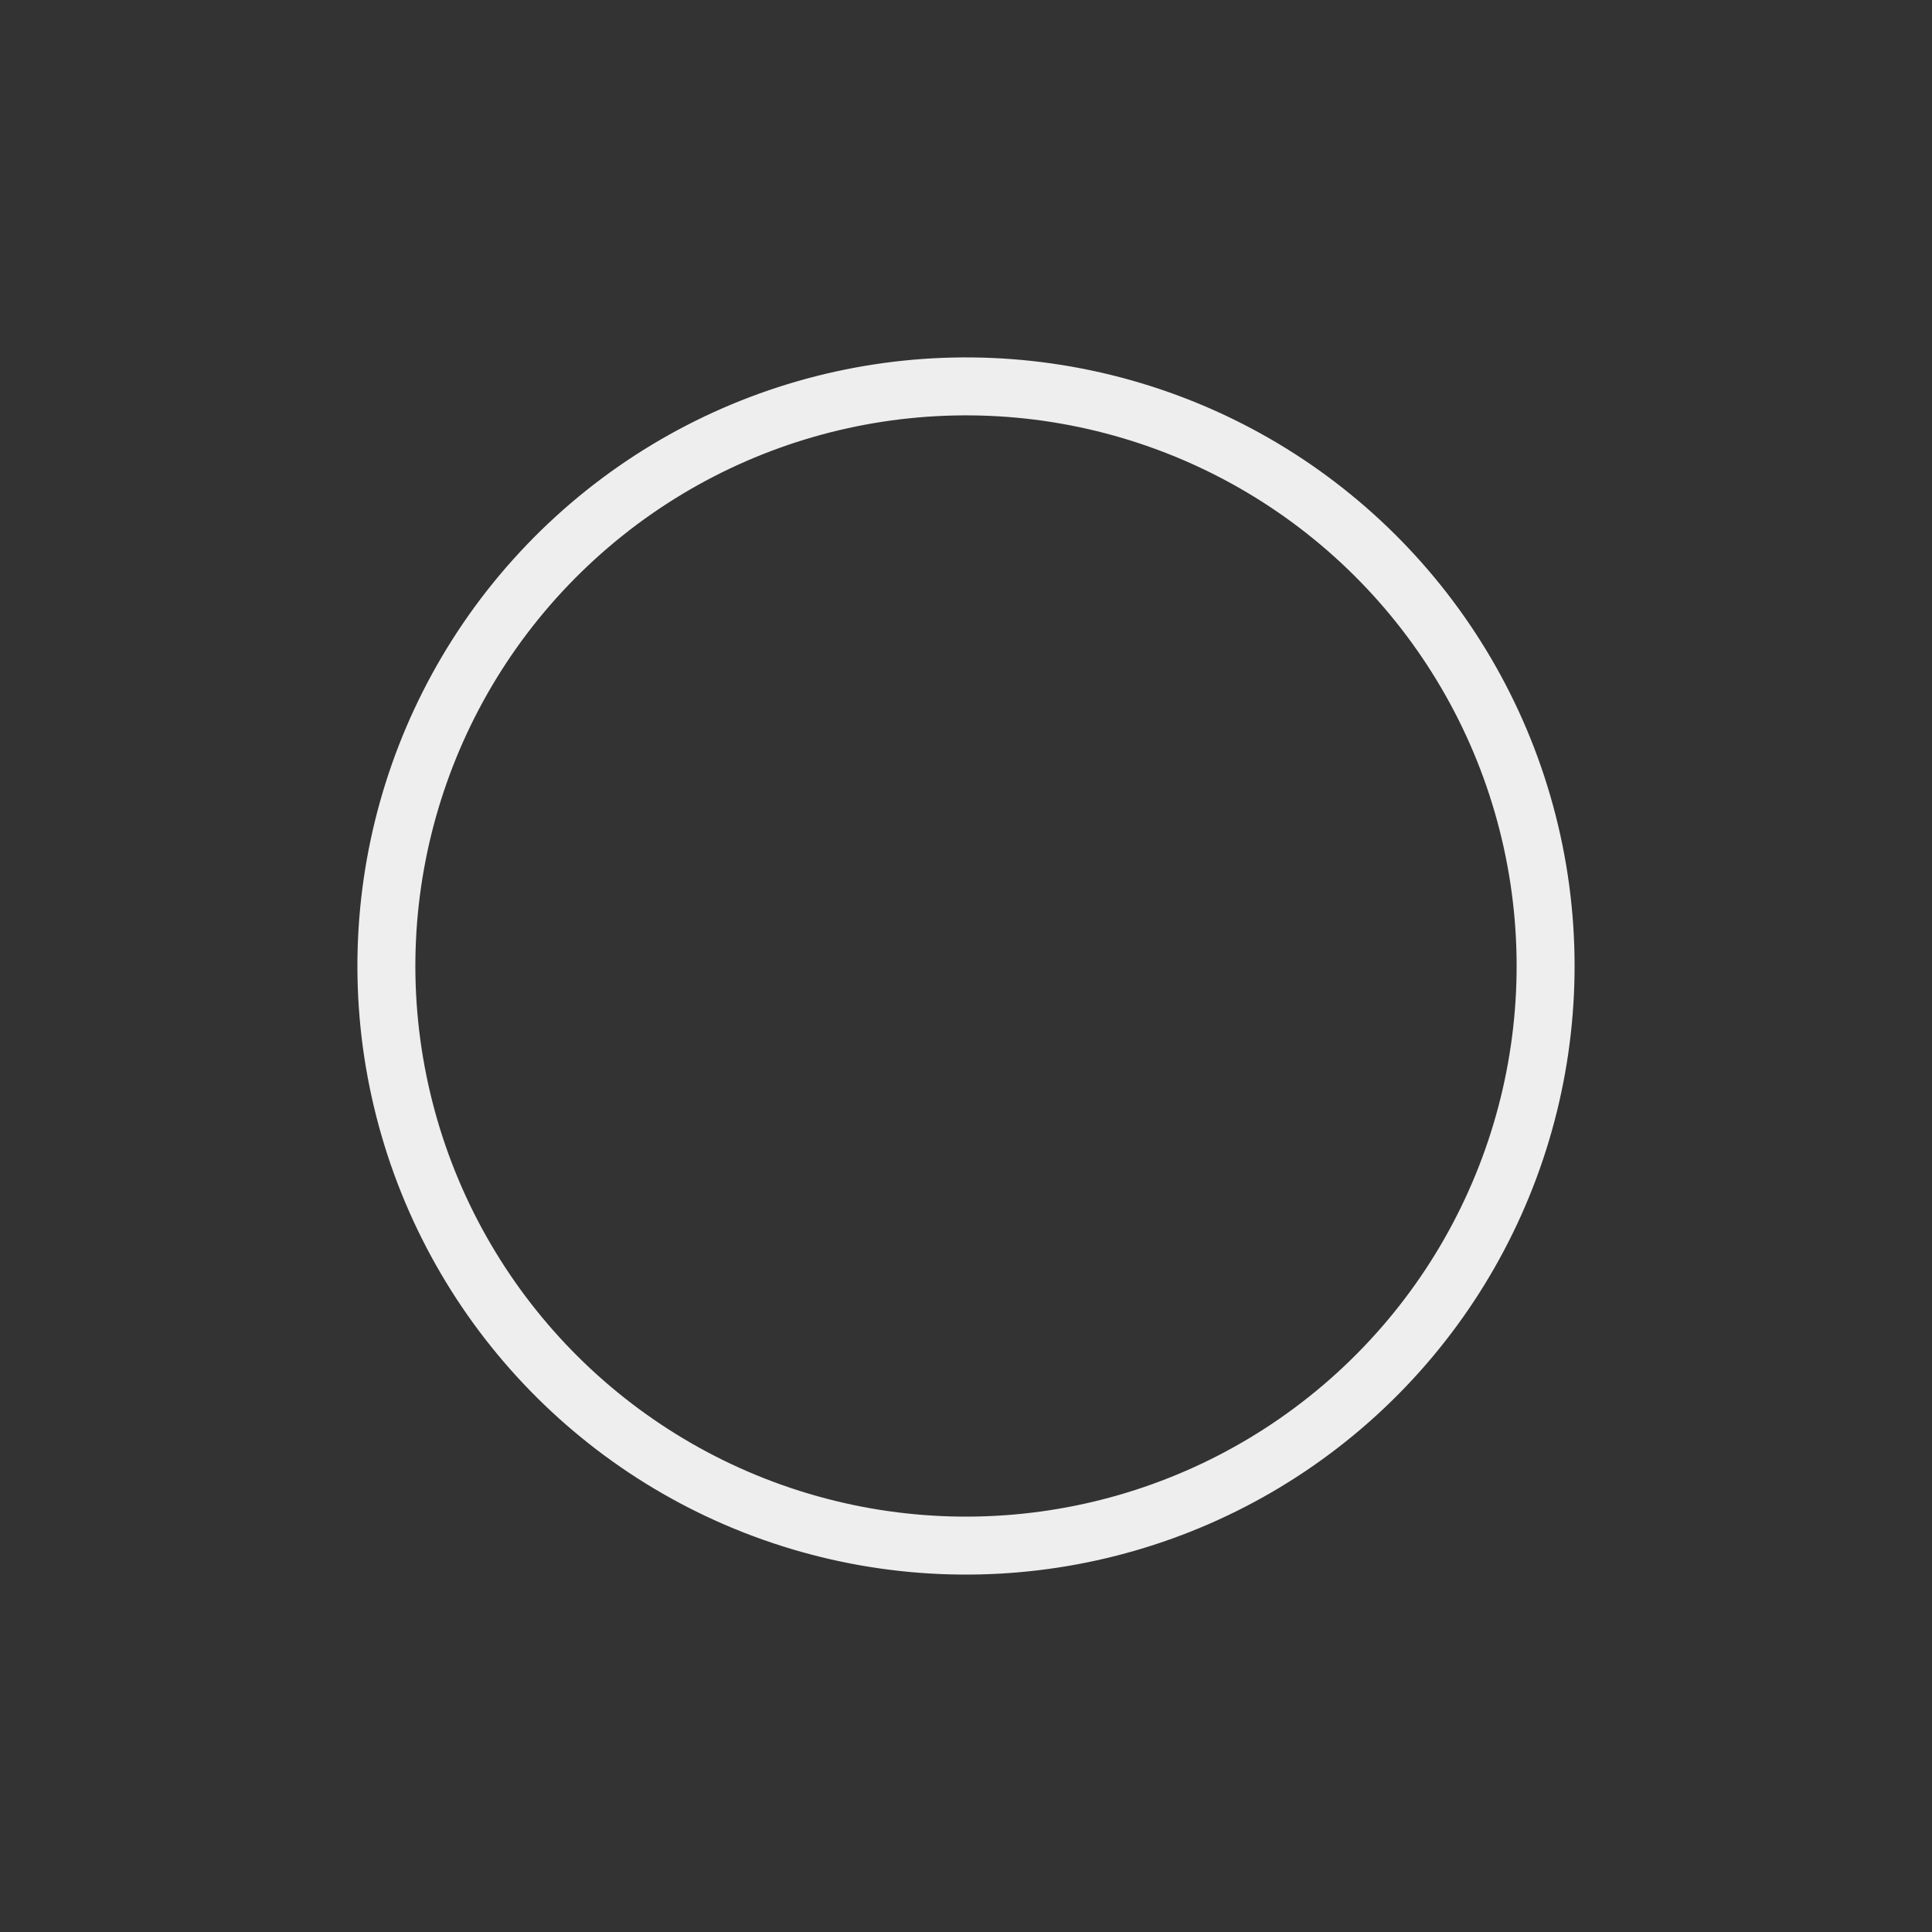 <svg xmlns="http://www.w3.org/2000/svg" viewBox="0 0 100 100"><rect x="0" y="0" width="100" height="100" fill="#333333" stroke="none"/><circle cx="50" cy="50" fill="none" r="30" stroke="#eee" stroke-width="3" stroke-linecap="square" transform="rotate(467.579 50 50)"><animateTransform attributeName="transform" type="rotate" calcMode="linear" values="0 50 50;180 50 50;720 50 50" keyTimes="0;0.5;1" dur="1.5s" begin="0s" repeatCount="indefinite"></animateTransform><animate attributeName="stroke-dasharray" calcMode="linear" values="0 188.496;188.496 -2.842170943040401e-14;0 188.496" keyTimes="0;0.5;1" dur="1.5" begin="0s" repeatCount="indefinite"></animate></circle></svg>